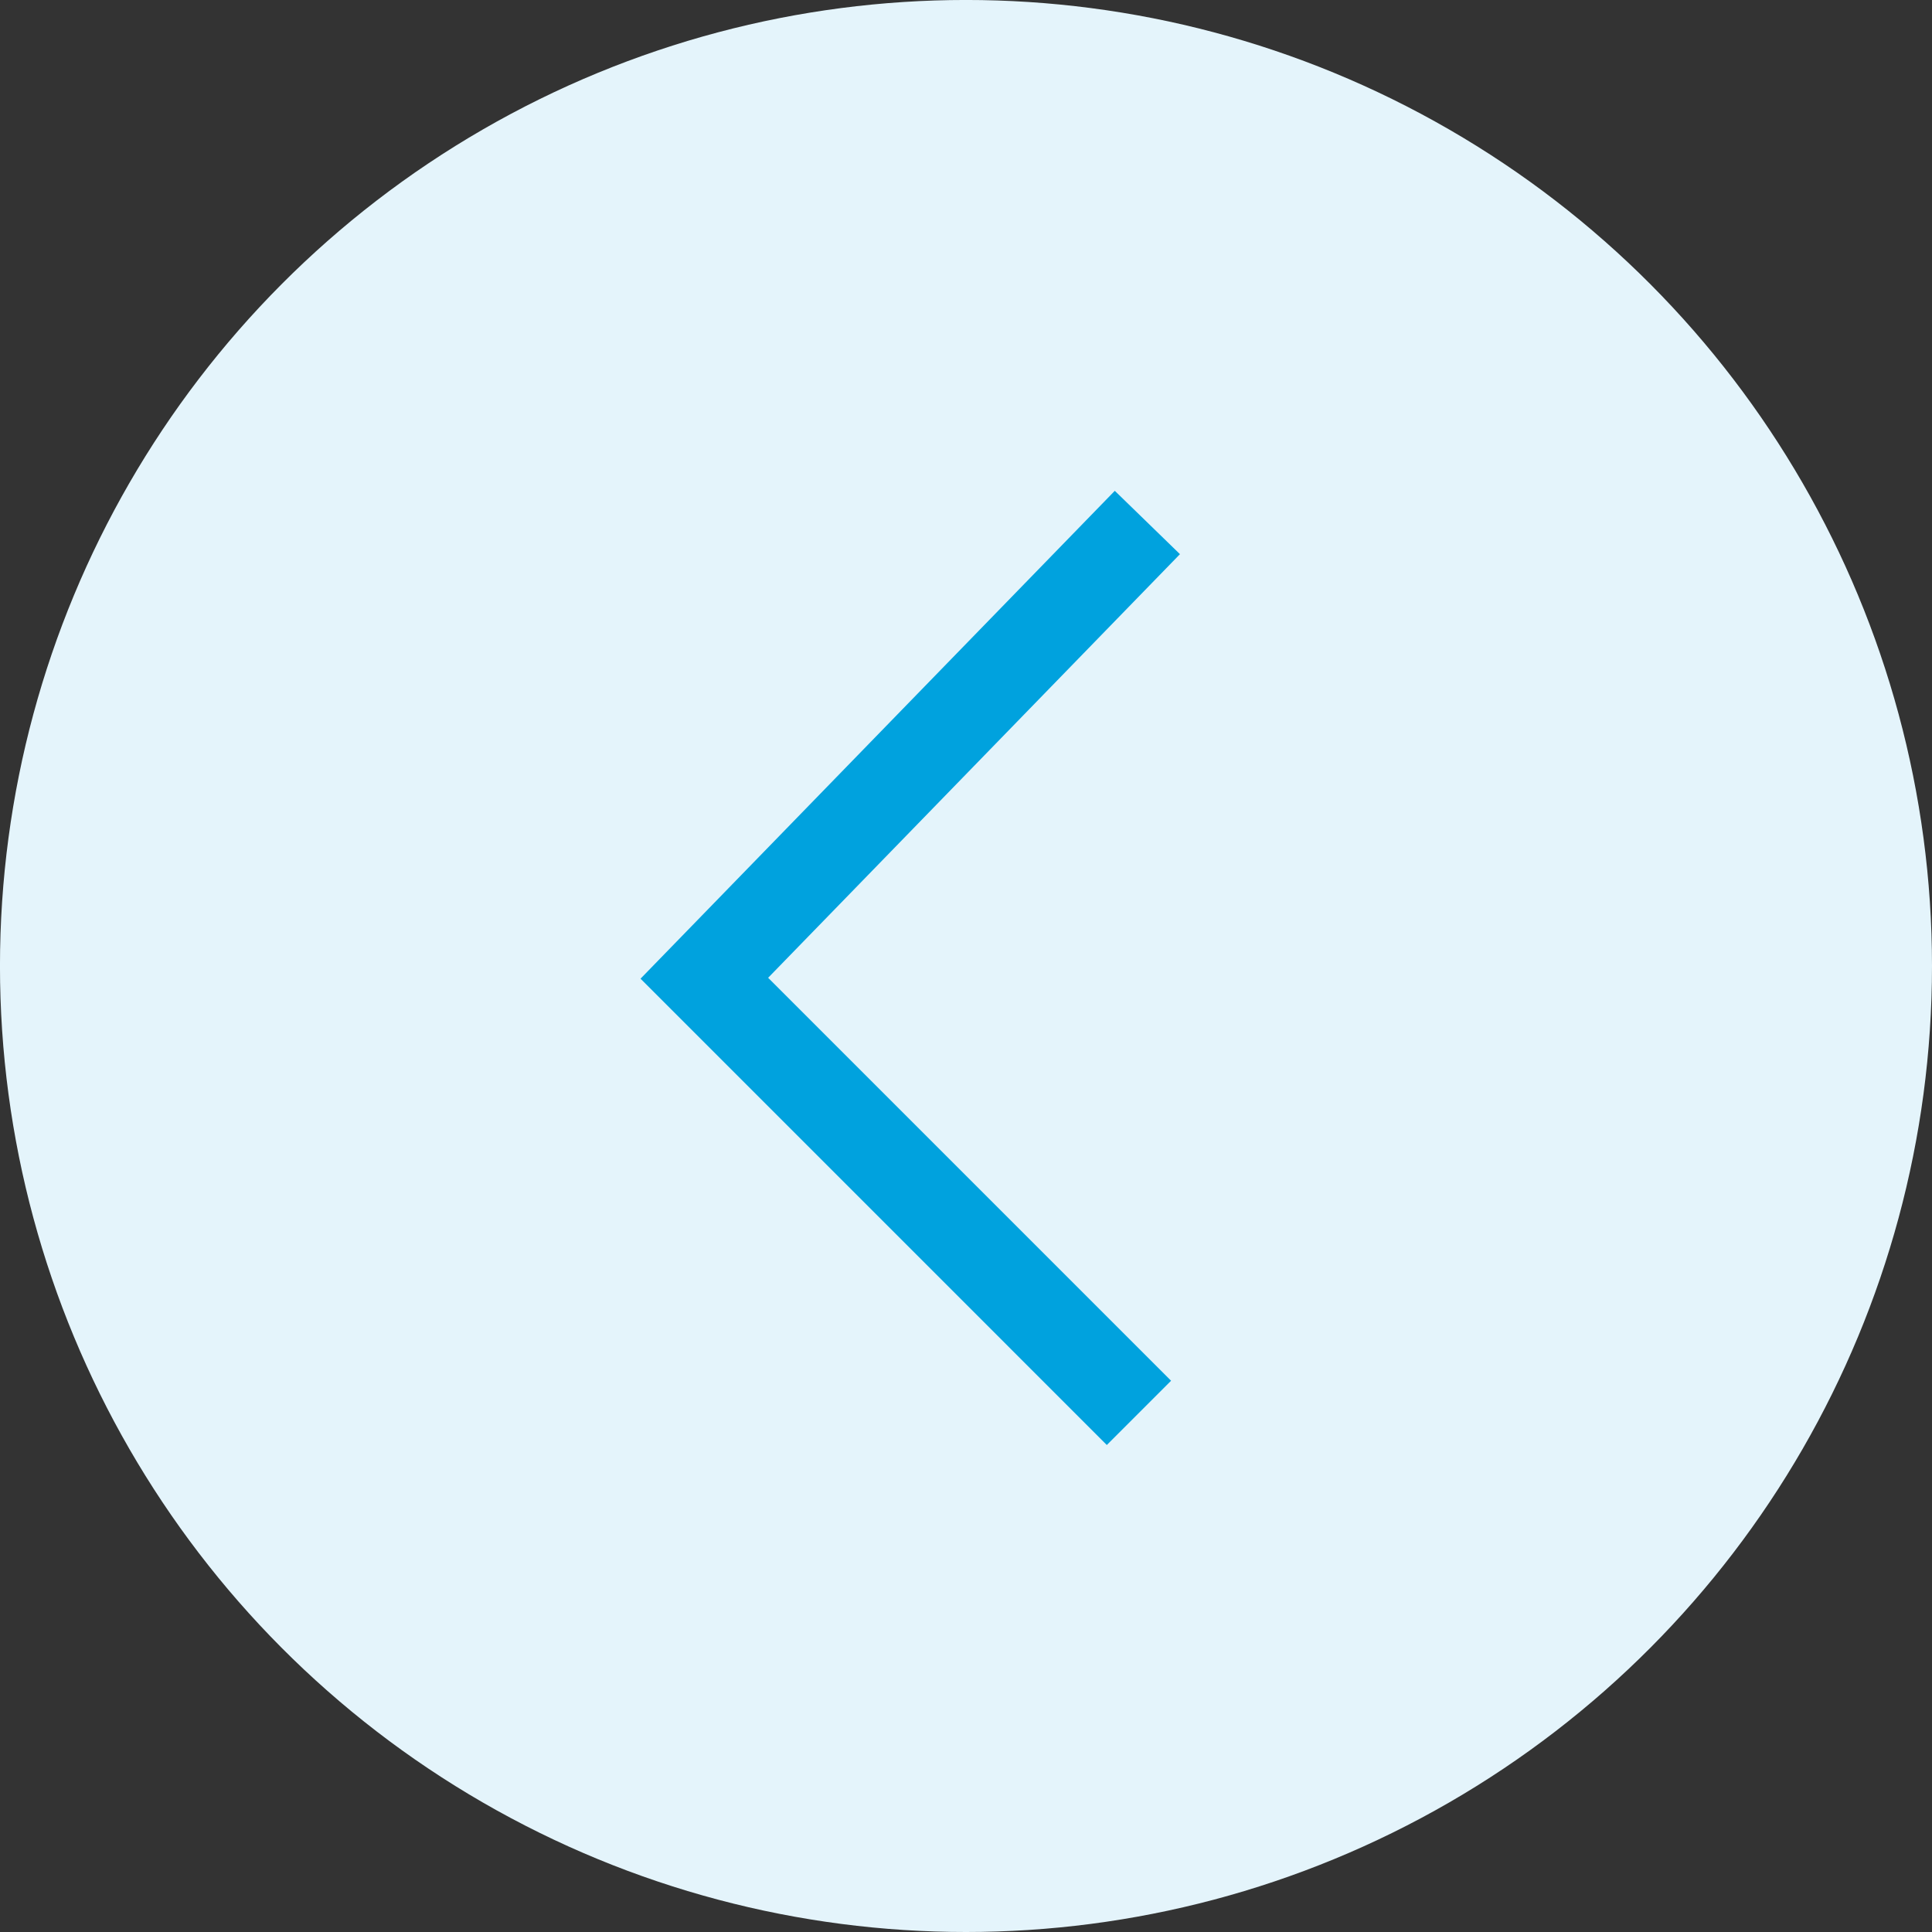<?xml version="1.0" encoding="utf-8"?>
<!-- Generator: Adobe Illustrator 16.0.4, SVG Export Plug-In . SVG Version: 6.00 Build 0)  -->
<!DOCTYPE svg PUBLIC "-//W3C//DTD SVG 1.1//EN" "http://www.w3.org/Graphics/SVG/1.1/DTD/svg11.dtd">
<svg version="1.1" id="Layer_1" xmlns="http://www.w3.org/2000/svg" xmlns:xlink="http://www.w3.org/1999/xlink" x="0px" y="0px"
	 width="85.039px" height="85.039px" viewBox="11.481 11.481 85.039 85.039" enable-background="new 11.481 11.481 85.039 85.039"
	 xml:space="preserve">
<rect x="11.481" y="11.481" width="85.039" height="85.039" fill="#333333" stroke="none"/>
<circle fill="#E4F4FB" cx="54" cy="54" r="42.52"/>
<polyline fill="none" stroke="#00A2DE" stroke-width="4" stroke-miterlimit="10" points="61.984,34.479 42.483,54.539 61.613,73.67 
	"/>
</svg>
